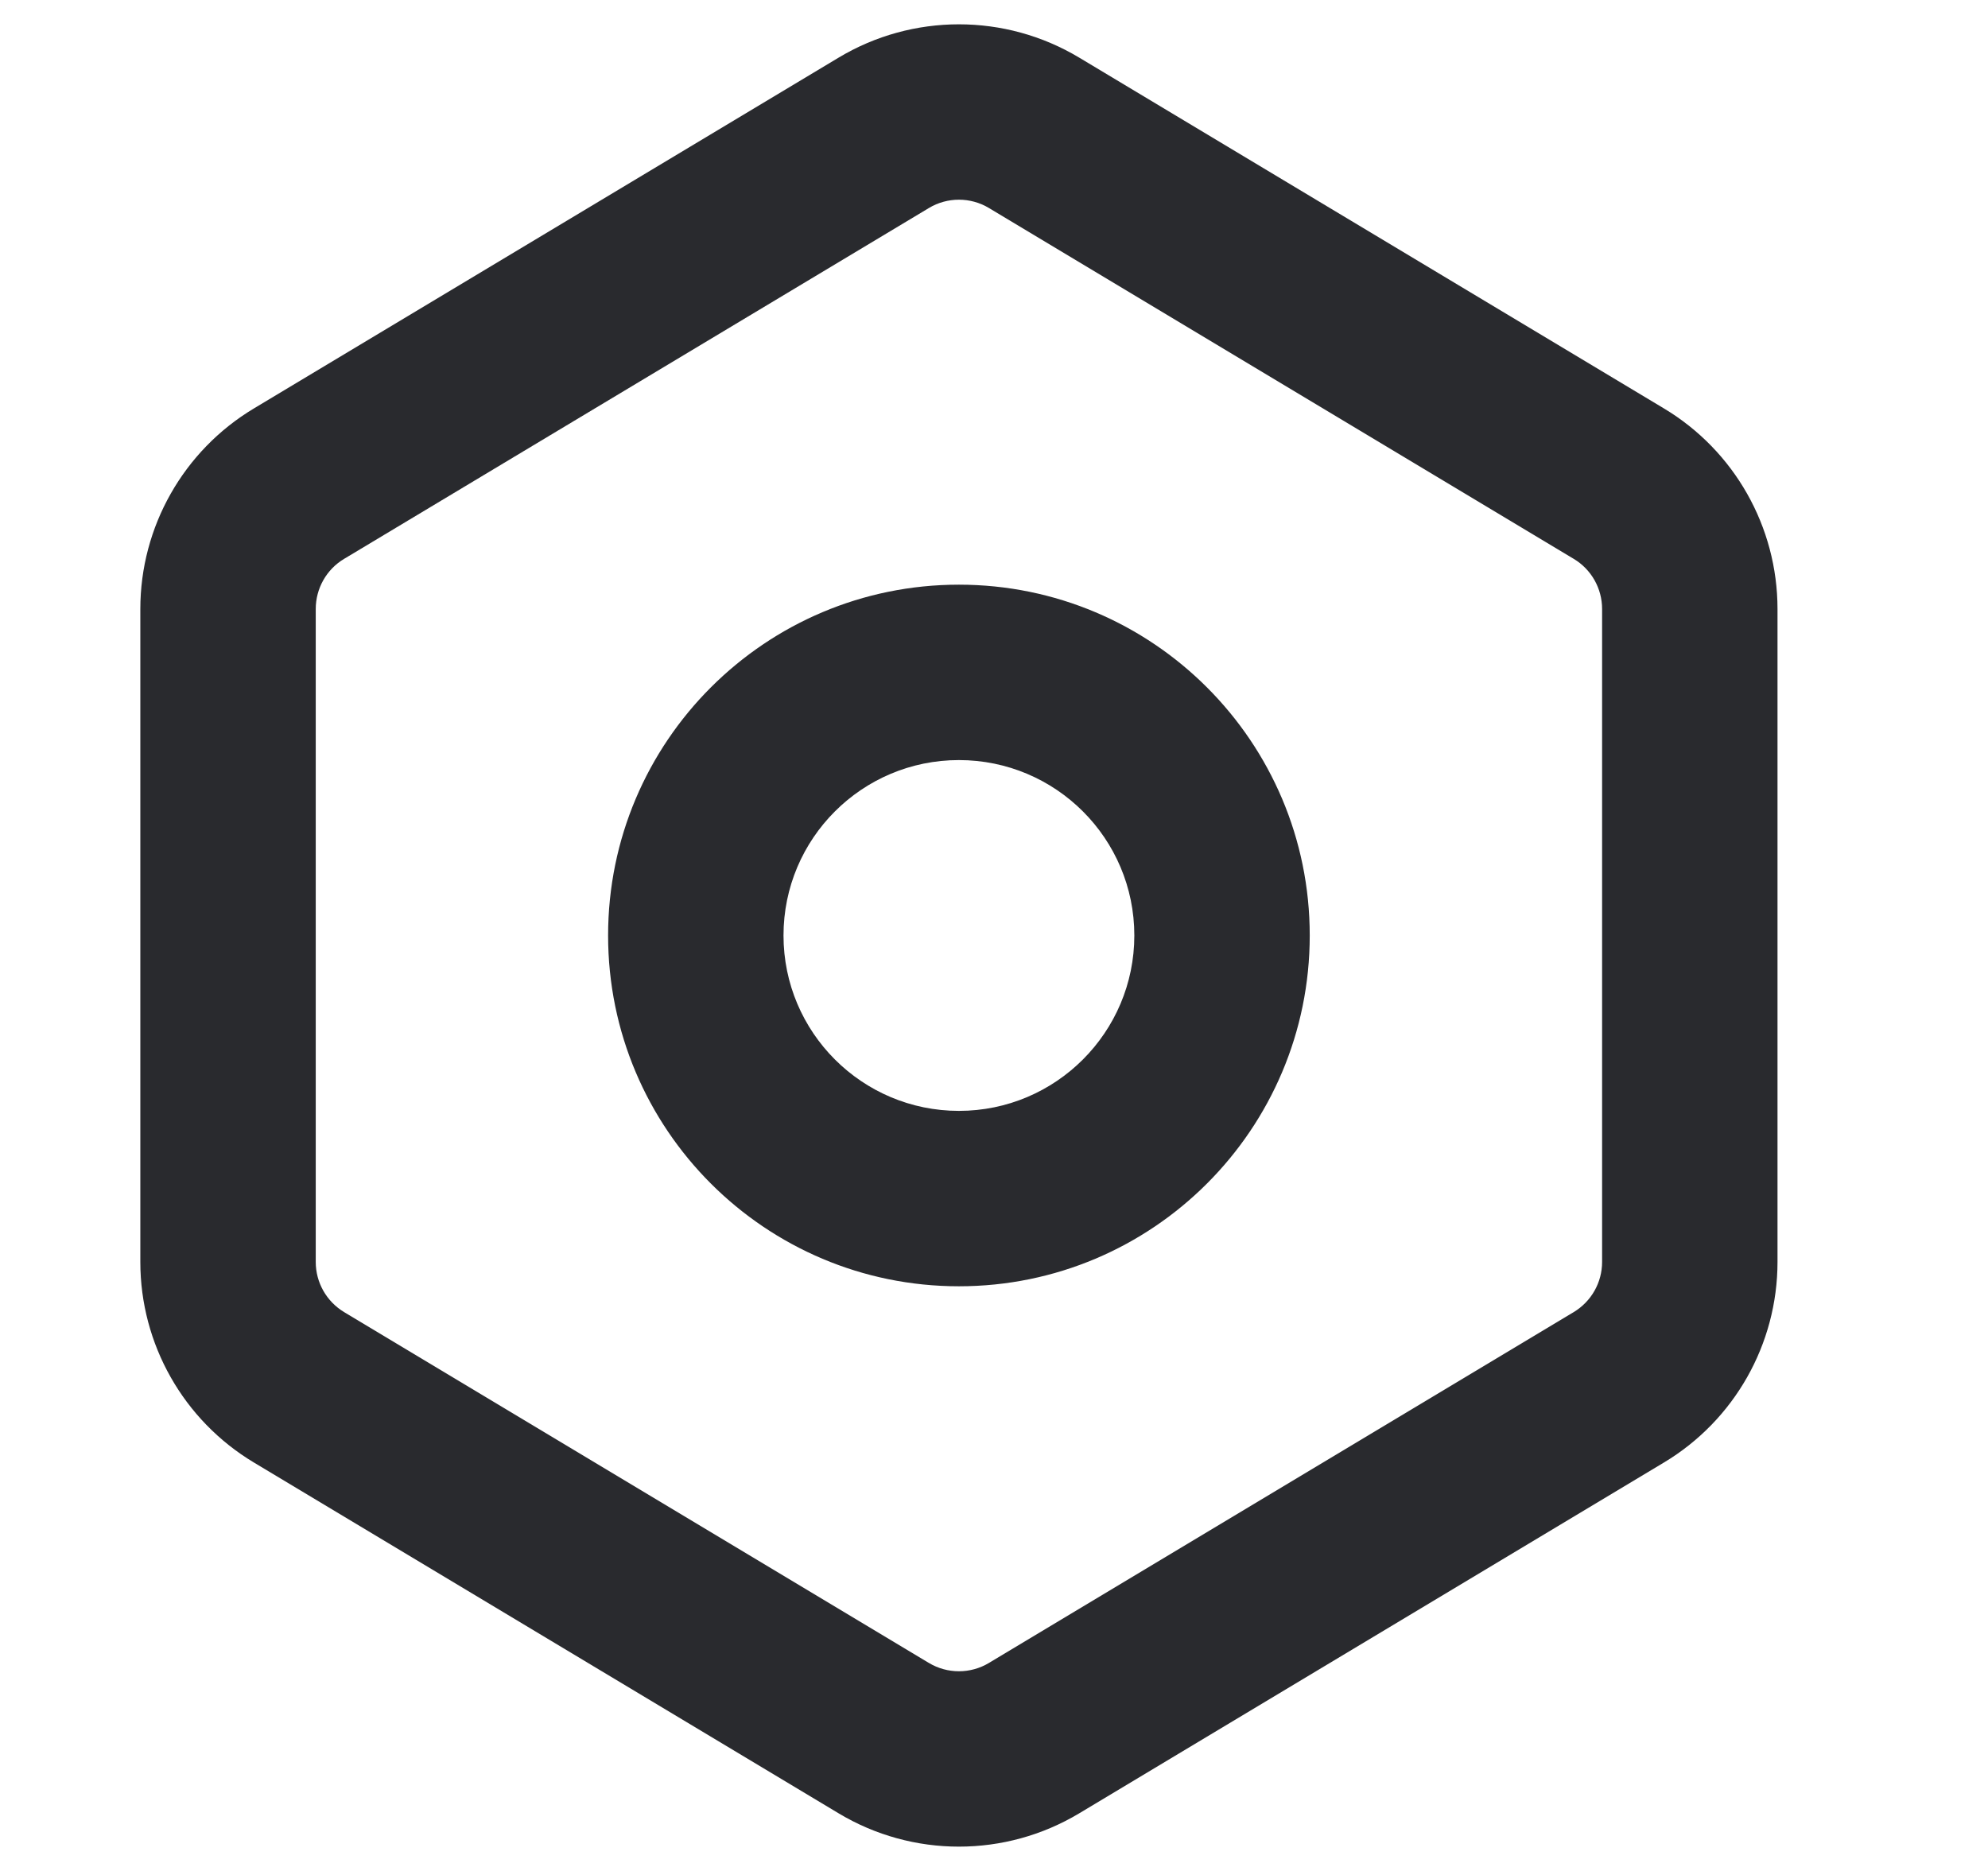 <svg width="17" height="16" viewBox="0 0 17 16" fill="none" xmlns="http://www.w3.org/2000/svg">
<path fill-rule="evenodd" clip-rule="evenodd" d="M8.457 1.779C8.299 1.684 8.101 1.684 7.943 1.779L2.943 4.779C2.792 4.869 2.7 5.032 2.7 5.208V10.792C2.7 10.968 2.792 11.13 2.943 11.221L7.943 14.221C8.101 14.316 8.299 14.316 8.457 14.221L13.457 11.221C13.608 11.13 13.7 10.968 13.7 10.792V5.208C13.7 5.032 13.608 4.869 13.457 4.779L8.457 1.779ZM7.171 0.493C7.804 0.113 8.596 0.113 9.229 0.493L14.229 3.493C14.831 3.854 15.2 4.505 15.2 5.208V10.792C15.2 11.495 14.831 12.146 14.229 12.507L9.229 15.507C8.596 15.887 7.804 15.887 7.171 15.507L2.171 12.507C1.569 12.146 1.2 11.495 1.2 10.792V5.208C1.2 4.505 1.569 3.854 2.171 3.493L7.171 0.493ZM8.2 6.5C7.372 6.5 6.7 7.171 6.7 8C6.7 8.828 7.372 9.5 8.2 9.5C9.028 9.5 9.7 8.828 9.7 8C9.7 7.171 9.028 6.5 8.2 6.5ZM5.2 8C5.2 6.343 6.543 5 8.2 5C9.857 5 11.2 6.343 11.2 8C11.2 9.657 9.857 11 8.2 11C6.543 11 5.2 9.657 5.2 8Z" fill="#292A2E"/>
</svg>
